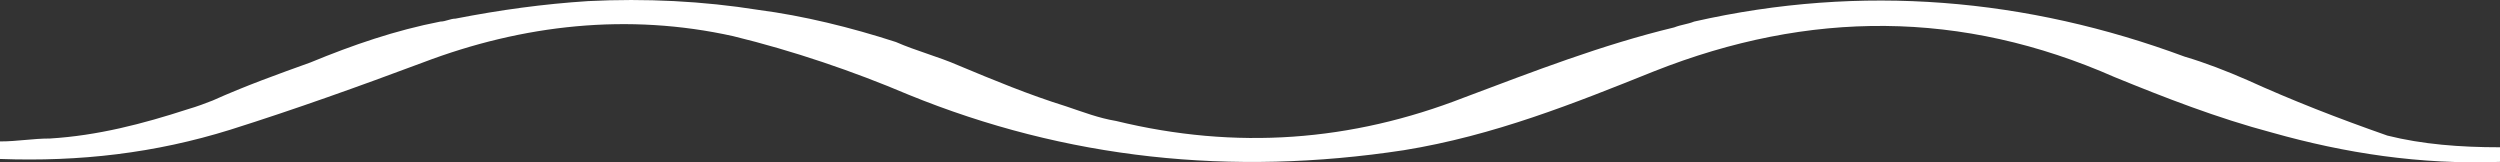<svg width="77" height="5" viewBox="0 0 77 5" fill="none" xmlns="http://www.w3.org/2000/svg">
<rect x="0" y="0" width="77" height="5" fill="#333333" stroke="none"/>
<path d="M69.215 2.465C68.599 2.195 67.905 1.925 67.288 1.745C62.432 -0.056 57.345 -0.507 52.181 0.664C51.95 0.754 51.796 0.754 51.565 0.844C49.329 1.384 47.248 2.195 45.09 3.005C41.622 4.356 38.076 4.626 34.376 3.726C33.837 3.636 33.374 3.456 32.835 3.275C31.679 2.915 30.6 2.465 29.52 2.015C28.904 1.745 28.21 1.565 27.594 1.294C26.206 0.844 24.742 0.484 23.354 0.304C21.659 0.034 19.886 -0.056 18.113 0.034C16.726 0.124 15.415 0.304 14.028 0.574C13.874 0.574 13.72 0.664 13.566 0.664C12.178 0.934 10.868 1.384 9.558 1.925C8.556 2.285 7.554 2.645 6.552 3.095C6.32 3.185 6.089 3.275 5.781 3.365C4.393 3.816 3.006 4.176 1.542 4.266C1.002 4.266 0.54 4.356 0 4.356V4.626V4.896C2.466 4.986 4.779 4.716 7.091 3.996C9.095 3.365 11.099 2.645 13.026 1.925C16.109 0.754 19.346 0.394 22.584 1.114C24.433 1.565 26.283 2.195 27.979 2.915C32.835 4.896 37.922 5.437 43.24 4.626C46.015 4.176 48.481 3.185 50.948 2.195C55.727 0.304 60.428 0.304 65.13 2.375C66.672 3.005 68.29 3.636 69.986 4.086C72.221 4.716 74.534 5.076 77 4.986V4.536C75.767 4.536 74.611 4.446 73.531 4.176C71.99 3.636 70.603 3.095 69.215 2.465Z" fill="#fff"/>
</svg>
